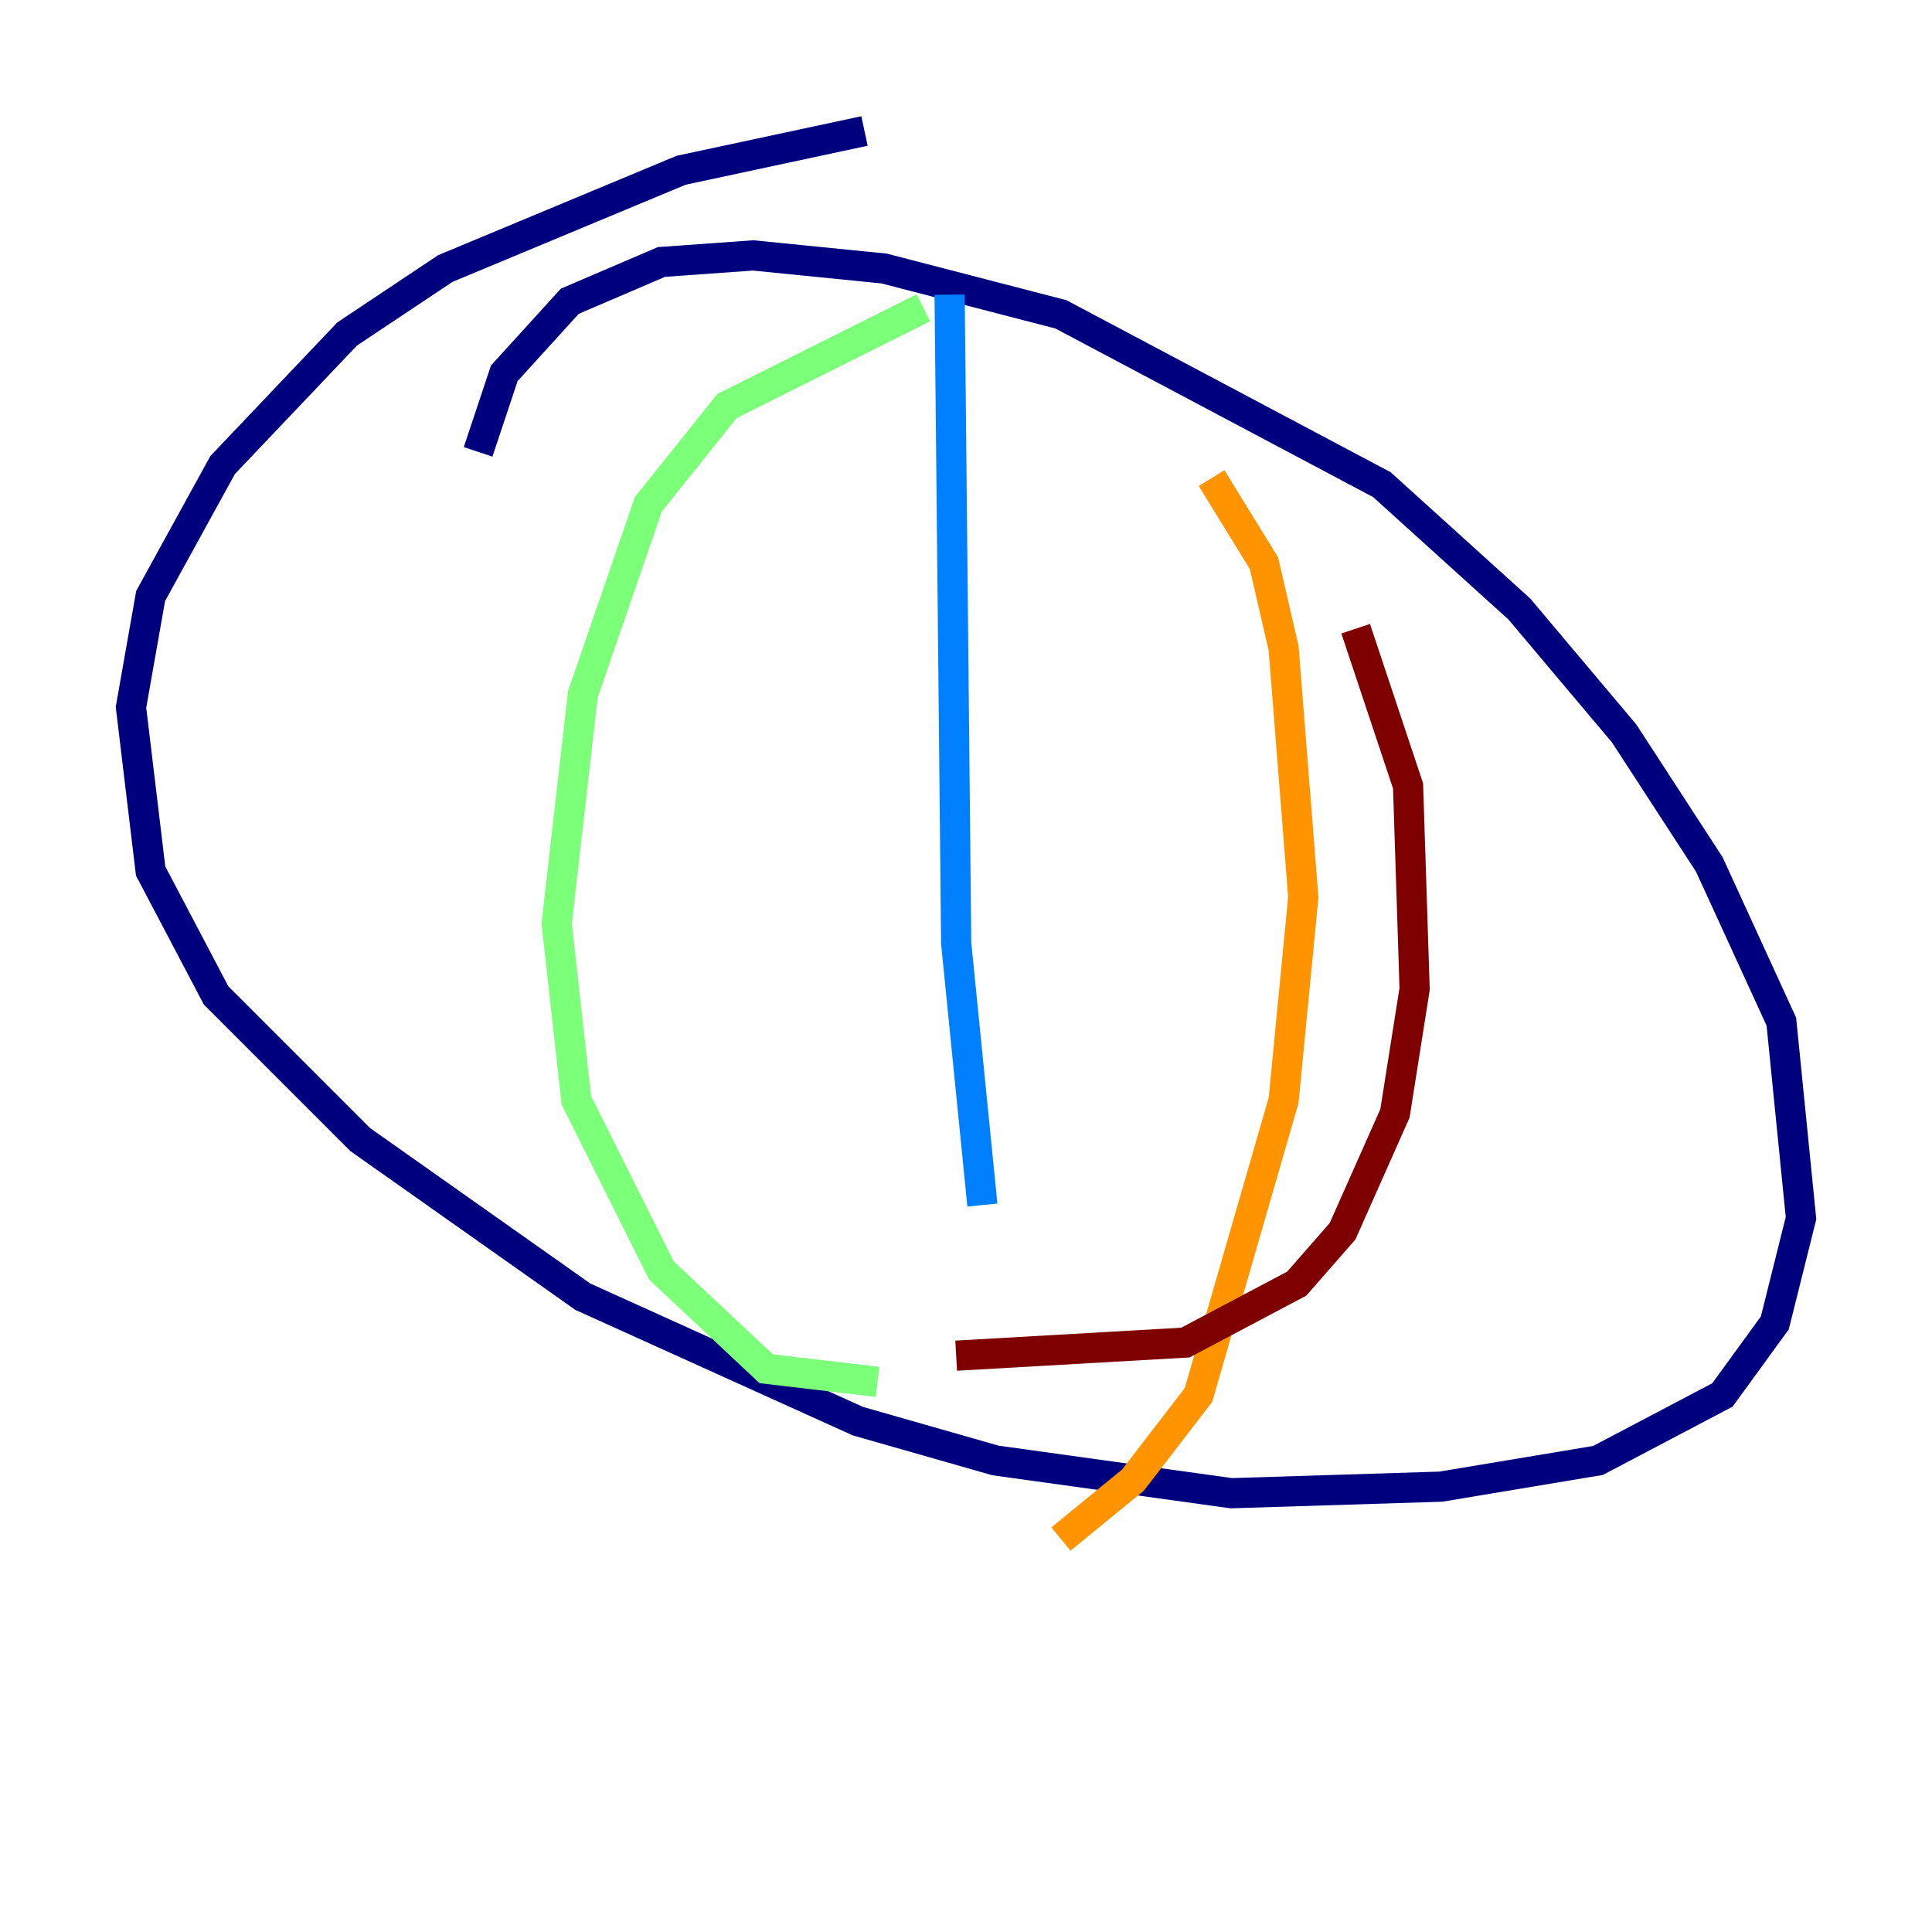 <?xml version="1.0" encoding="utf-8" ?>
<svg baseProfile="tiny" height="128" version="1.2" viewBox="0,0,128,128" width="128" xmlns="http://www.w3.org/2000/svg" xmlns:ev="http://www.w3.org/2001/xml-events" xmlns:xlink="http://www.w3.org/1999/xlink"><defs /><polyline fill="none" points="57.275,8.678 45.125,11.281 29.505,17.79 22.997,22.129 14.752,30.807 9.98,39.485 8.678,46.861 9.98,57.709 14.319,65.953 23.864,75.498 38.617,85.912 56.841,94.156 65.953,96.759 81.573,98.929 95.458,98.495 105.871,96.759 114.115,92.42 117.586,87.647 119.322,80.705 118.02,67.688 113.248,57.275 107.607,48.597 100.664,40.352 91.552,32.108 70.291,20.827 58.576,17.79 49.898,16.922 43.824,17.356 37.749,19.959 33.41,24.732 31.675,29.939" stroke="#00007f" stroke-width="2" /><polyline fill="none" points="62.915,19.525 63.349,62.481 65.085,79.837" stroke="#0080ff" stroke-width="2" /><polyline fill="none" points="61.18,20.393 48.163,26.902 42.956,33.41 38.617,45.993 36.881,61.18 38.183,72.895 43.824,84.176 50.766,90.685 58.142,91.552" stroke="#7cff79" stroke-width="2" /><polyline fill="none" points="80.271,31.675 83.742,37.315 85.044,42.956 86.346,59.444 85.044,72.895 79.403,92.42 75.064,98.061 70.291,101.966" stroke="#ff9400" stroke-width="2" /><polyline fill="none" points="89.817,41.654 93.288,52.068 93.722,65.519 92.42,73.763 88.949,81.573 85.912,85.044 78.536,88.949 63.349,89.817" stroke="#7f0000" stroke-width="2" /></svg>